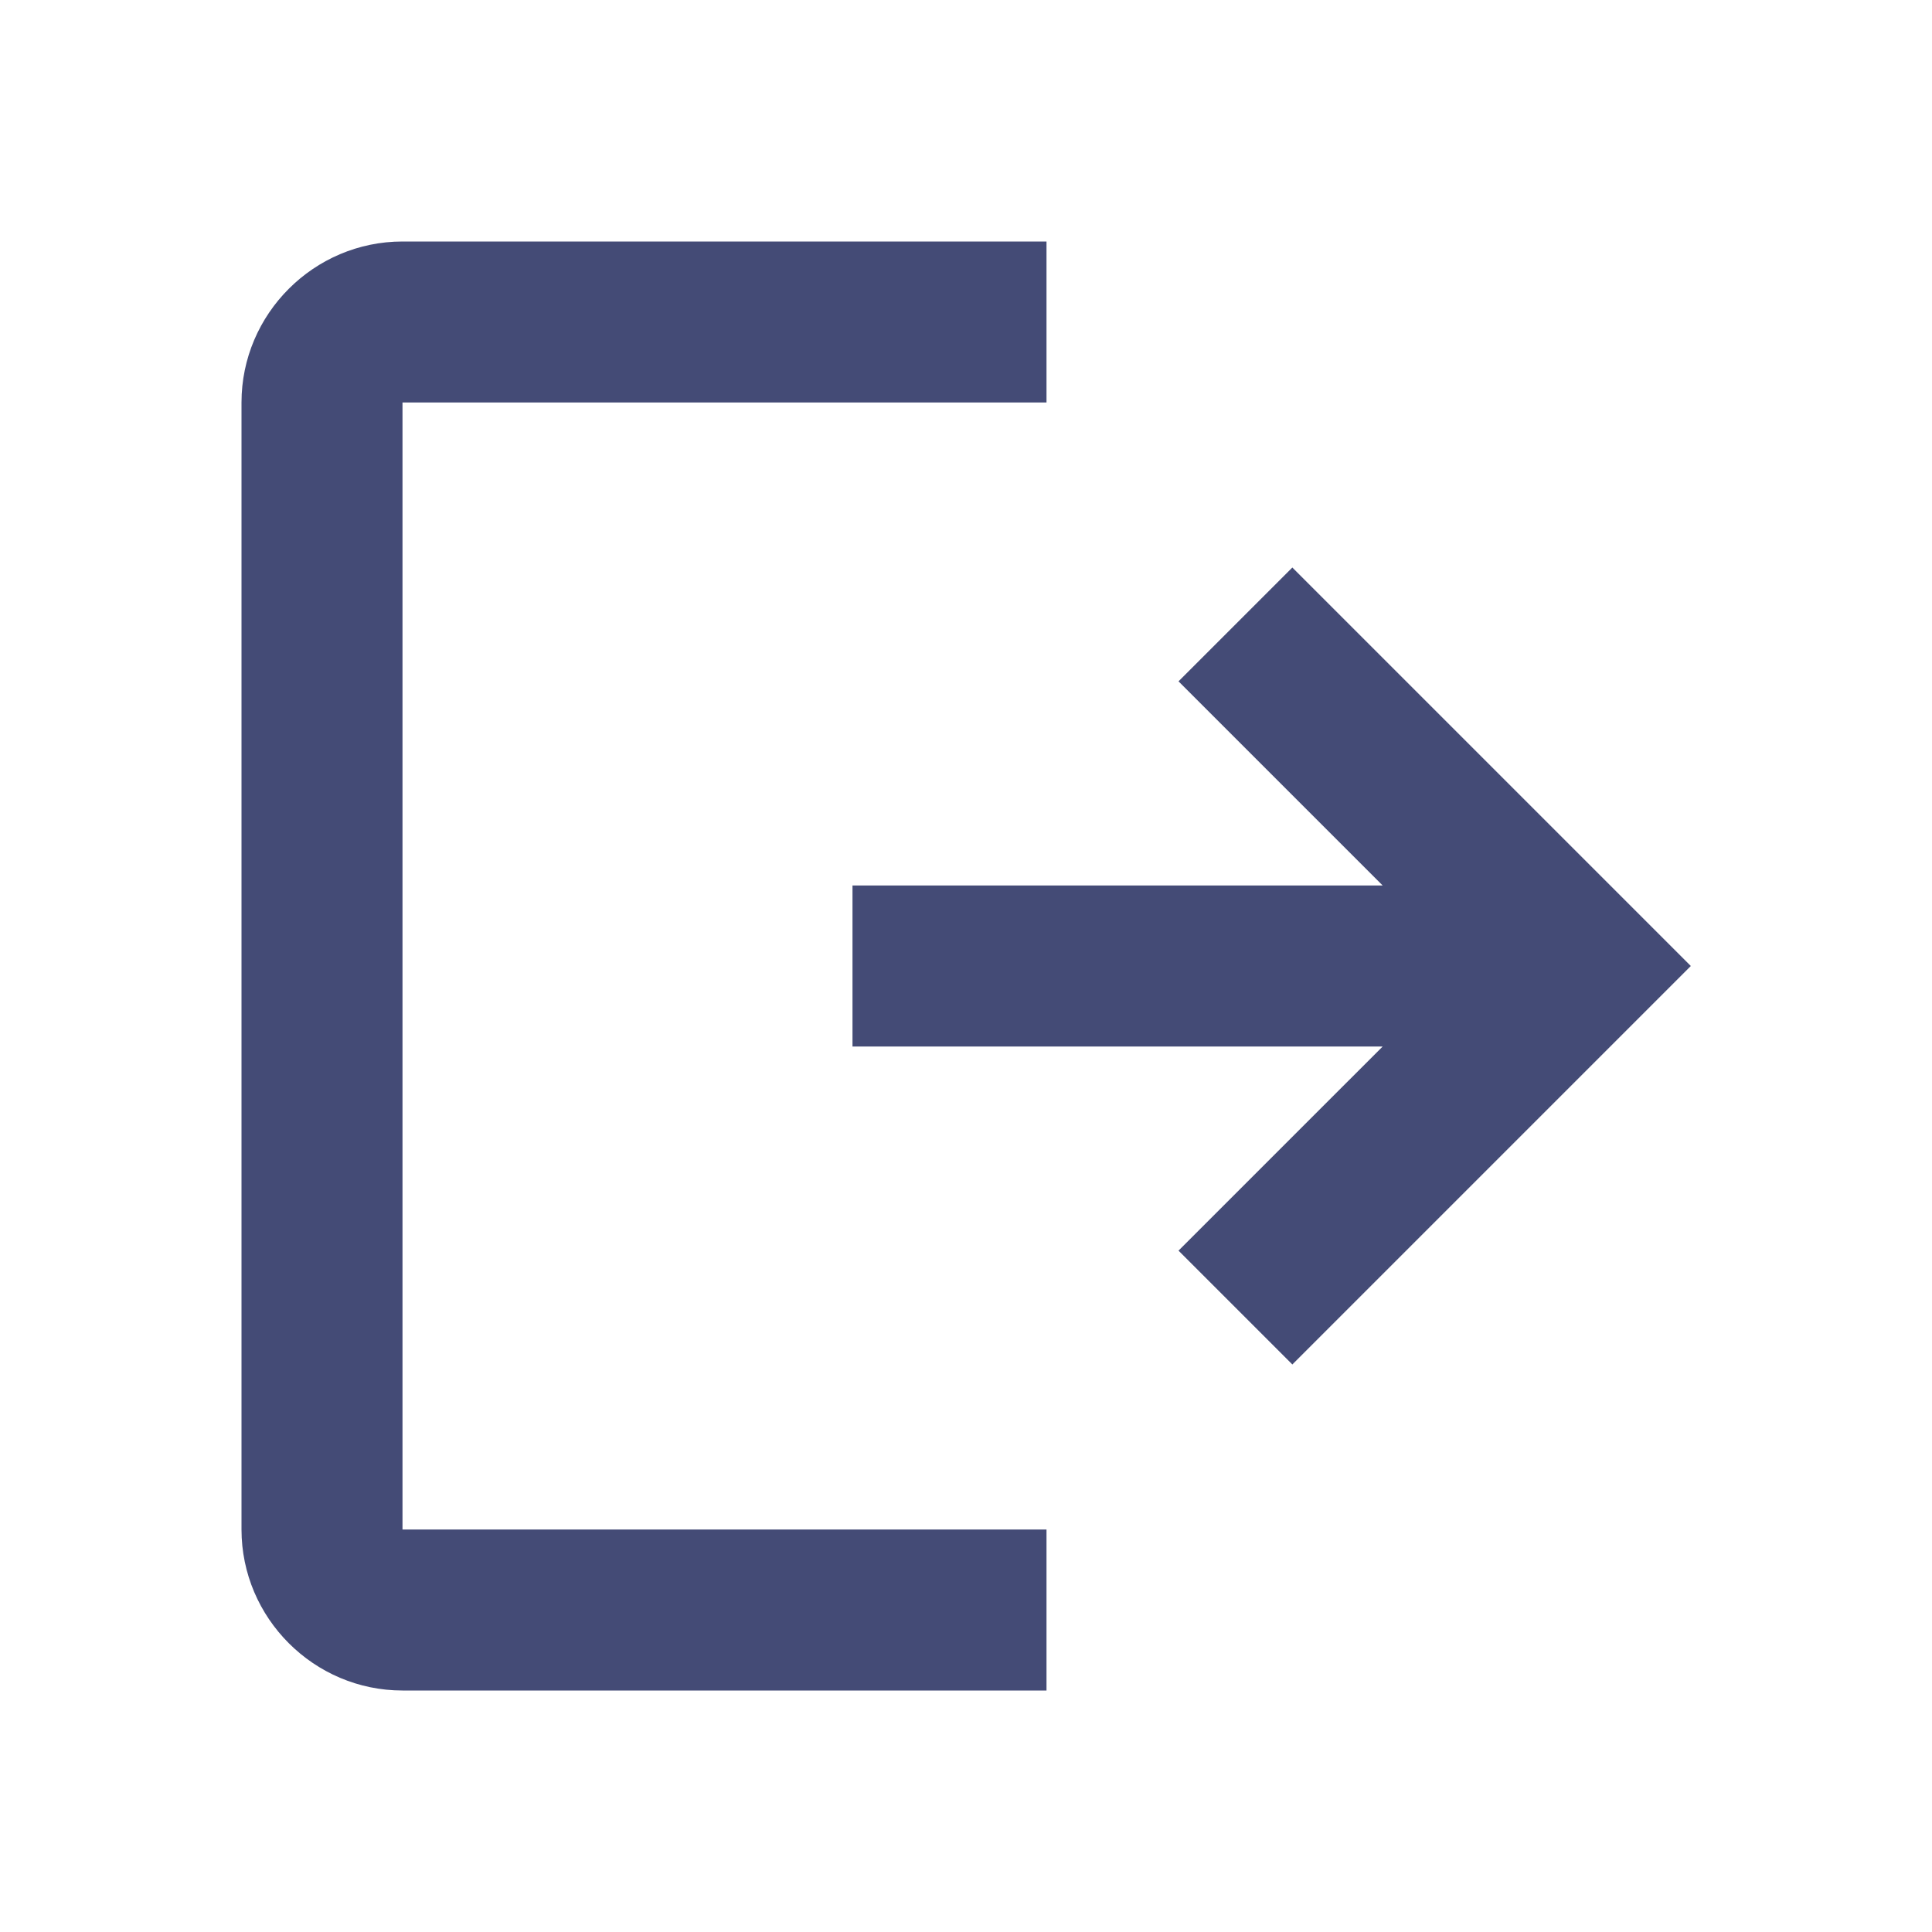 <svg width="24" height="24" viewBox="0 0 24 24" fill="none" xmlns="http://www.w3.org/2000/svg">
<path fill-rule="evenodd" clip-rule="evenodd" d="M3 5C3 3.9 3.9 3 5 3H13V5H5V19H13V21H5C3.9 21 3 20.1 3 19V5ZM17.176 11L14.64 8.464L16.054 7.05L21.004 12L16.054 16.95L14.64 15.536L17.176 13H10.59V11H17.176Z" fill="#444B76"/>
</svg>

